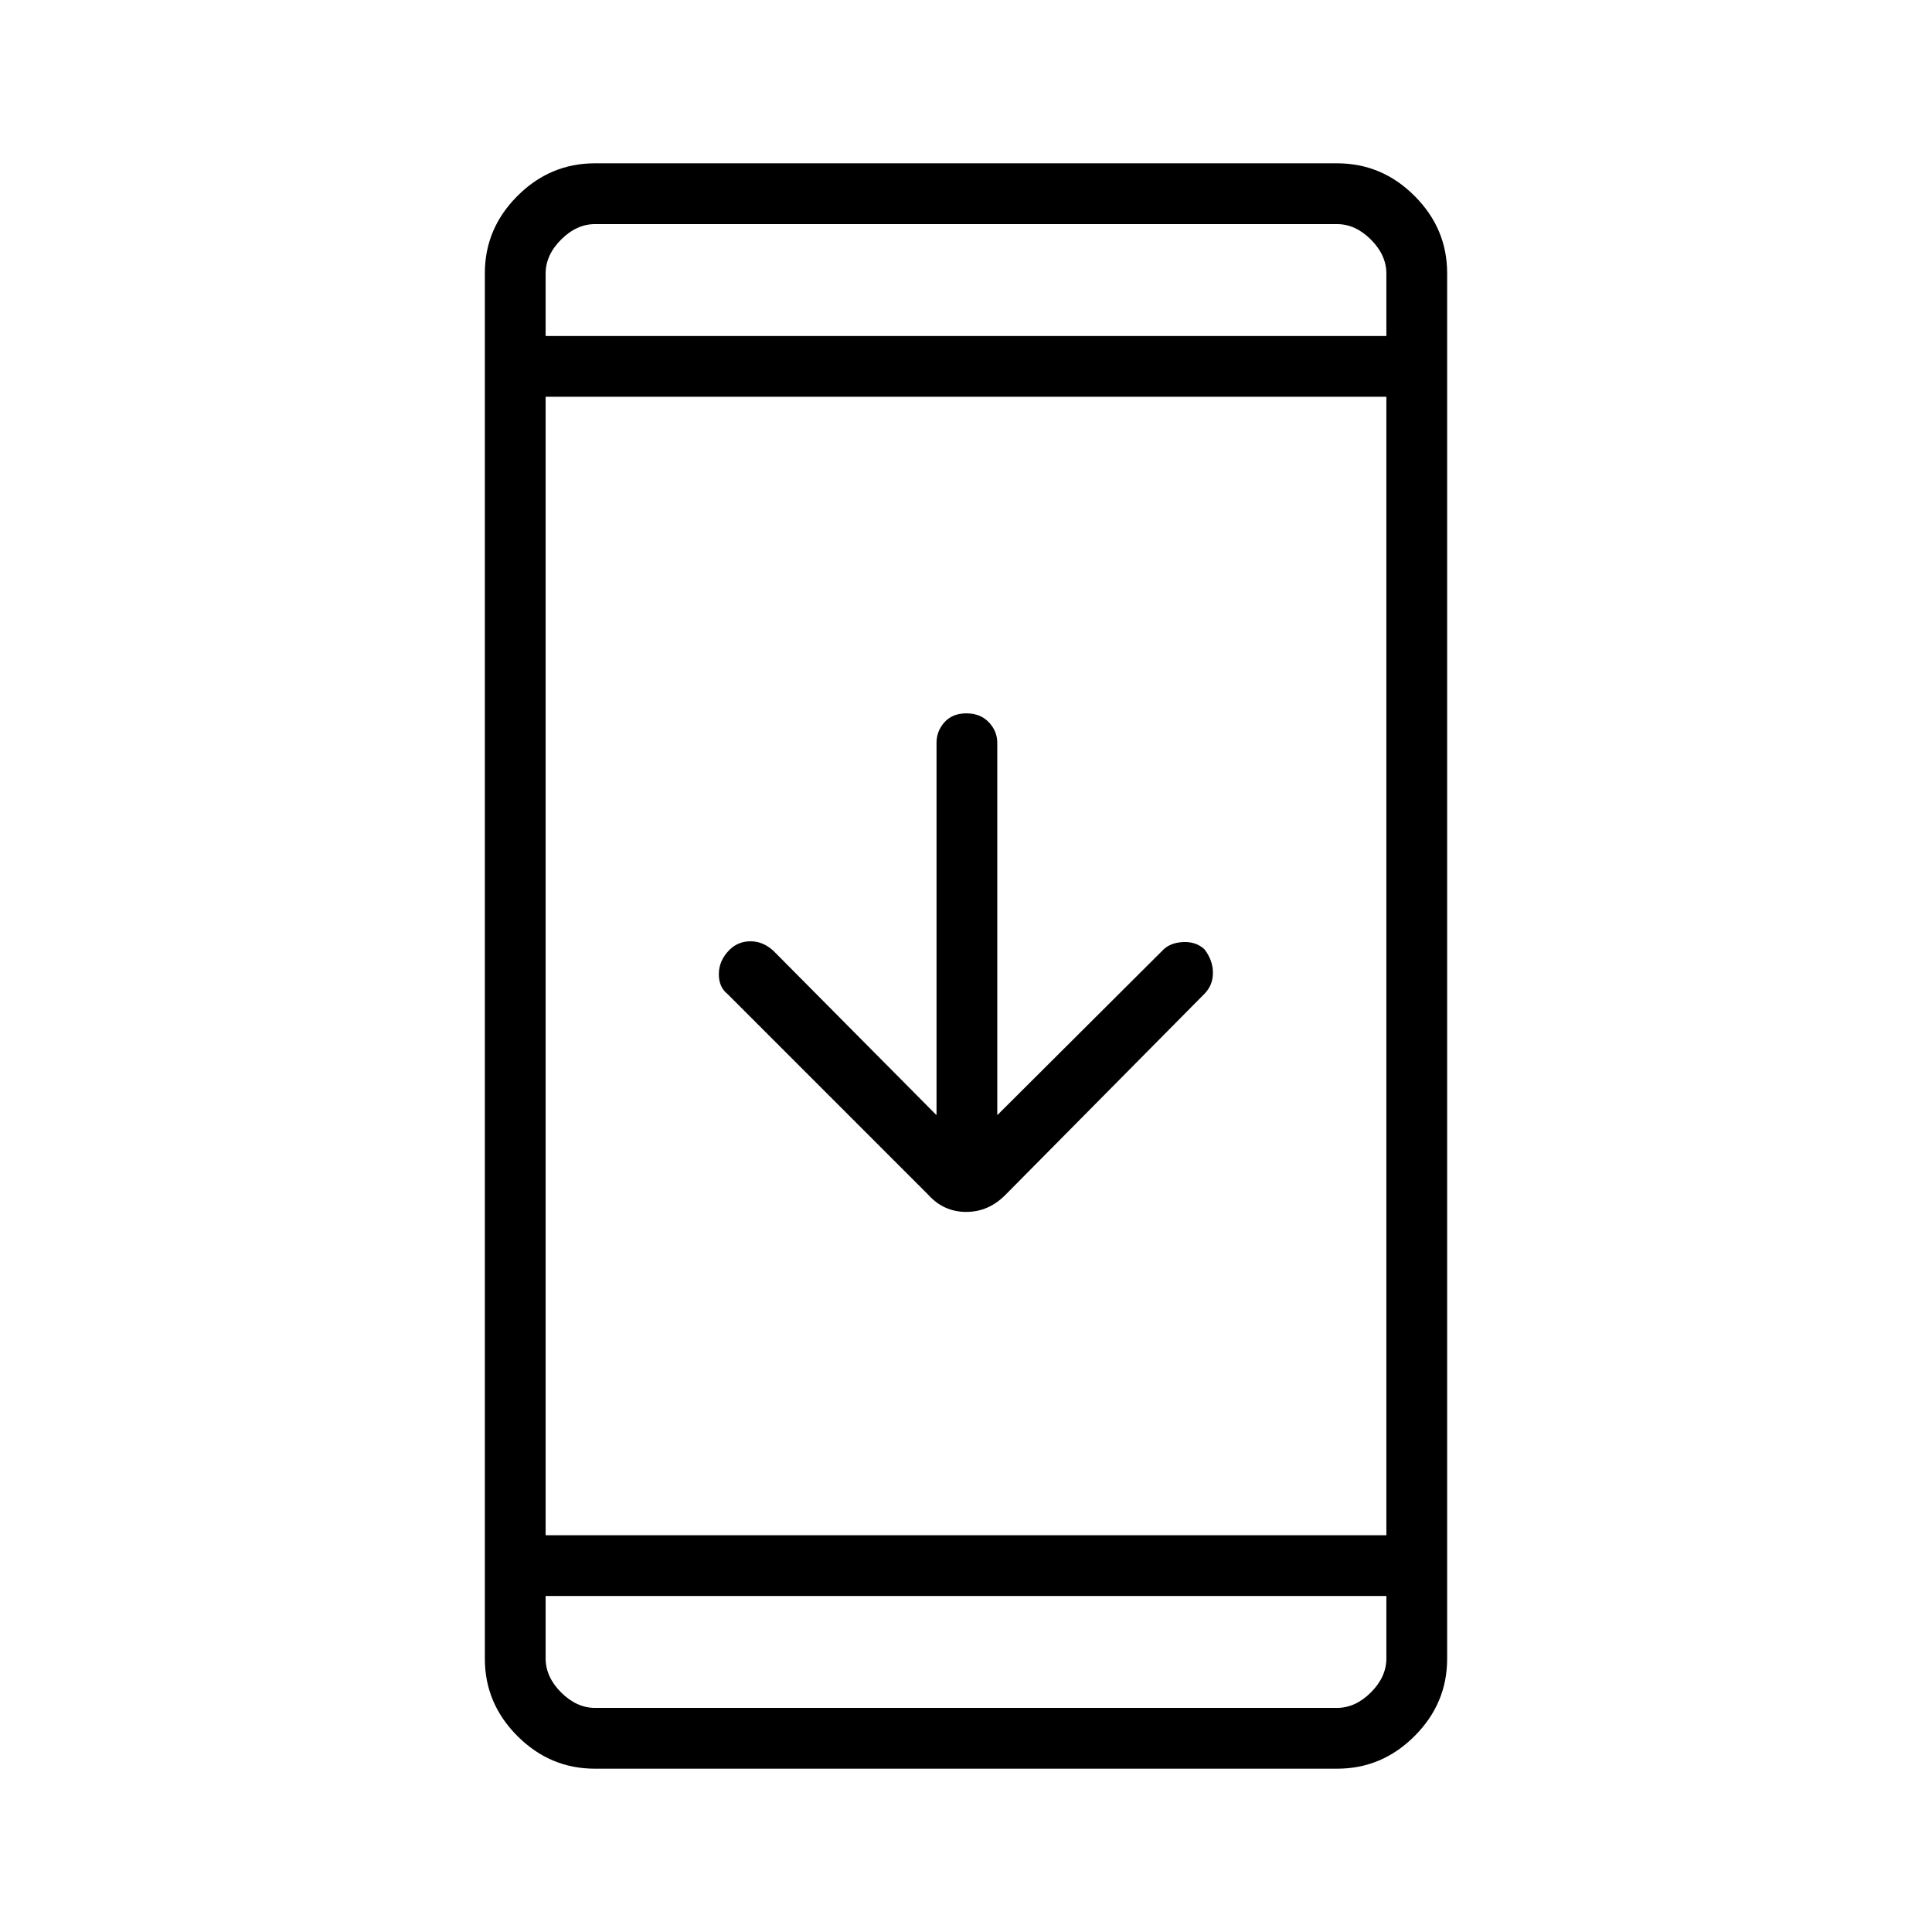 <svg xmlns="http://www.w3.org/2000/svg" height="48" viewBox="0 -960 960 960" width="48"><path d="M295.56-81.15q-22.24 0-38.44-16.2t-16.2-38.42v-688.46q0-22.22 16.2-38.42 16.2-16.2 38.44-16.2h368.88q22.24 0 38.44 16.2t16.2 38.42v688.46q0 22.22-16.2 38.42-16.2 16.2-38.44 16.2H295.56Zm-24.44-85.81v31q0 9.23 7.69 16.92 7.69 7.69 16.92 7.69h368.54q9.23 0 16.92-7.69 7.69-7.69 7.69-16.92v-31H271.12Zm0-30.19h417.76v-565.7H271.12v565.7Zm194.23-208.73v-185q0-5.83 3.95-10.25 3.96-4.41 10.89-4.41 6.93 0 11.14 4.41 4.21 4.42 4.21 10.25v185l81.88-81.6q3.62-4.02 10.2-4.4 6.59-.39 10.84 3.55 4.23 5.48 4.23 11.71 0 6.24-4.27 10.5l-98.69 99.7q-8.41 8.61-19.63 8.61-11.22 0-18.95-8.61l-99.69-99.7q-4.38-3.5-4.27-10.11.12-6.62 5.27-11.77 4.27-4.27 10.5-4.27t11.39 4.77l81 81.62ZM271.12-793.04h417.76v-31q0-9.23-7.69-16.92-7.69-7.69-16.92-7.69H295.73q-9.23 0-16.92 7.69-7.69 7.69-7.69 16.92v31Zm0 0v-55.61 55.61Zm0 626.08v55.61-55.61Z"/></svg>